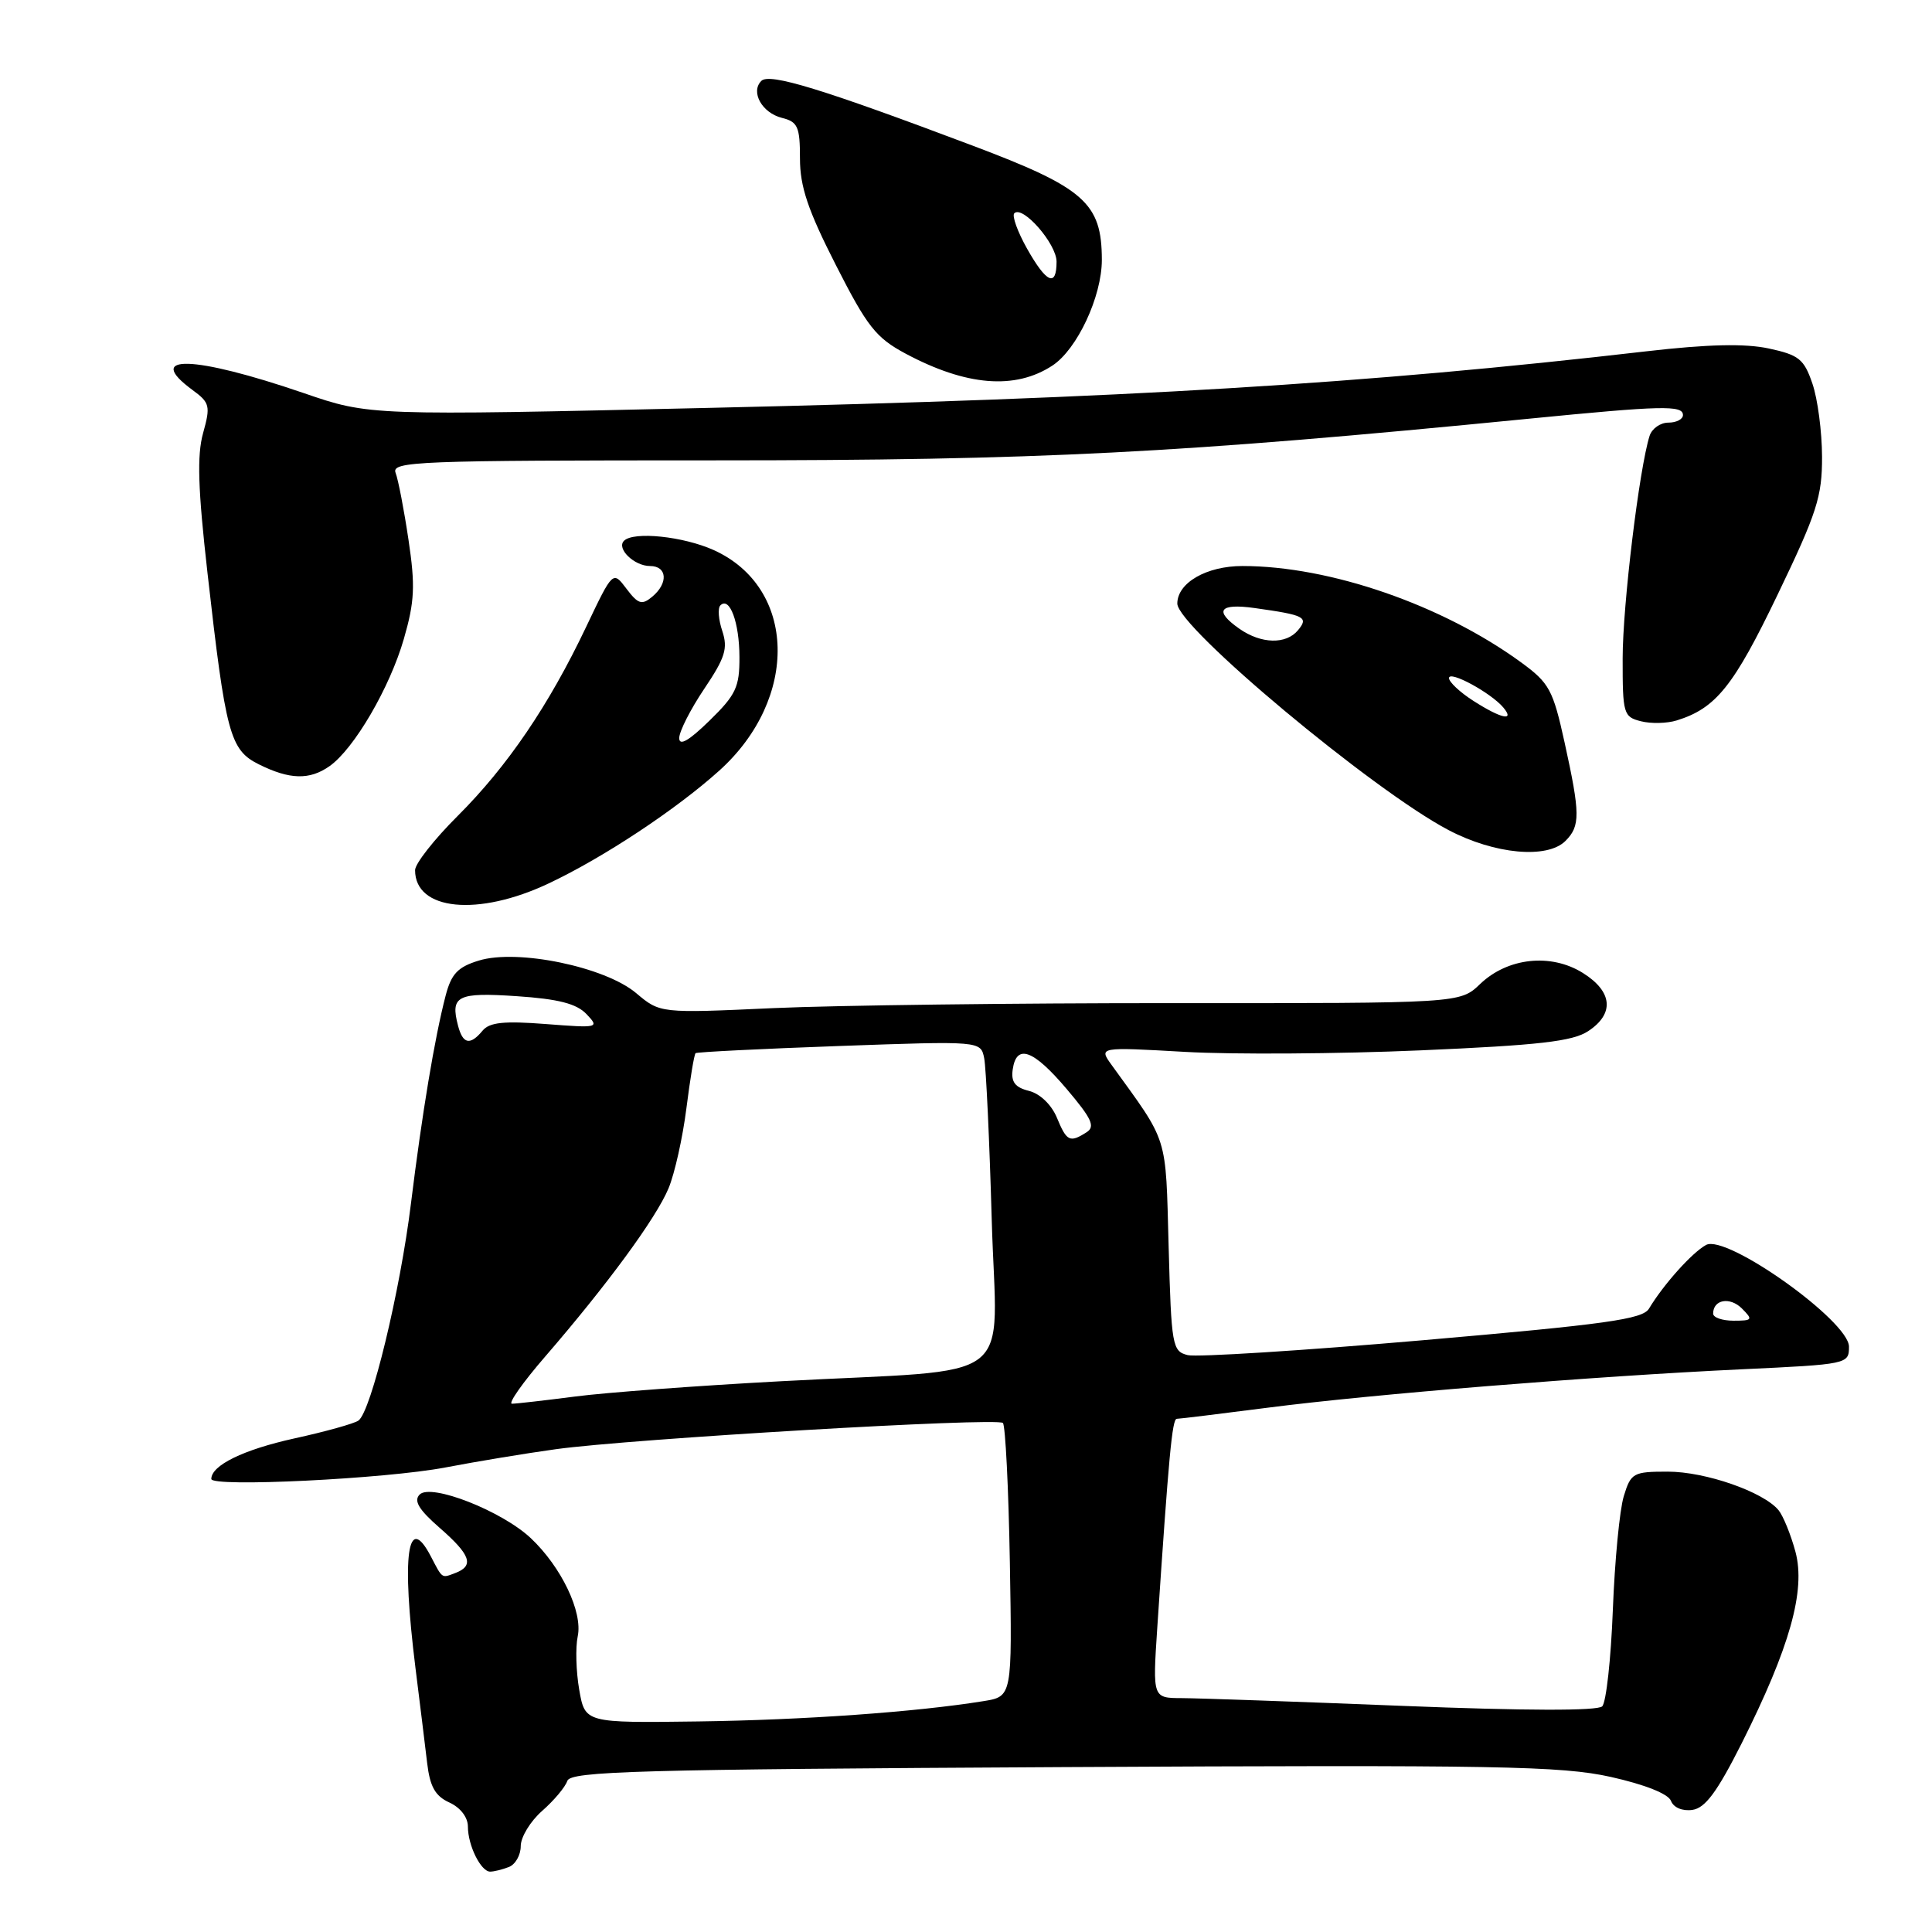 <?xml version="1.0" encoding="UTF-8" standalone="no"?>
<!DOCTYPE svg PUBLIC "-//W3C//DTD SVG 1.1//EN" "http://www.w3.org/Graphics/SVG/1.1/DTD/svg11.dtd" >
<svg xmlns="http://www.w3.org/2000/svg" xmlns:xlink="http://www.w3.org/1999/xlink" version="1.1" viewBox="0 0 256 256">
 <g >
 <path fill="currentColor"
d=" M 67.42 247.39 C 68.29 247.06 69.00 245.81 69.00 244.62 C 69.00 243.42 70.28 241.32 71.84 239.95 C 73.40 238.58 74.90 236.80 75.17 235.98 C 75.60 234.70 84.38 234.45 140.85 234.15 C 198.53 233.85 206.88 234.00 213.43 235.45 C 217.95 236.46 221.05 237.69 221.41 238.62 C 221.75 239.51 222.92 240.01 224.25 239.82 C 225.95 239.58 227.53 237.45 230.78 231.00 C 237.15 218.32 239.28 210.76 237.91 205.63 C 237.30 203.36 236.29 200.88 235.67 200.11 C 233.67 197.68 225.99 195.00 220.99 195.00 C 216.41 195.00 216.10 195.17 215.16 198.25 C 214.61 200.04 213.96 206.82 213.71 213.32 C 213.46 219.82 212.83 225.57 212.30 226.10 C 211.69 226.71 202.12 226.69 185.92 226.04 C 171.94 225.48 158.75 225.02 156.61 225.01 C 152.73 225.00 152.73 225.00 153.34 215.75 C 154.87 192.84 155.32 188.00 155.93 188.00 C 156.29 188.00 161.74 187.33 168.04 186.52 C 181.82 184.74 211.18 182.36 230.75 181.44 C 244.83 180.78 245.00 180.75 245.00 178.44 C 245.00 175.05 228.79 163.51 226.07 164.96 C 224.23 165.95 220.42 170.20 218.50 173.40 C 217.66 174.81 212.80 175.48 188.51 177.59 C 172.57 178.97 158.56 179.85 157.38 179.56 C 155.33 179.05 155.21 178.35 154.85 165.16 C 154.44 150.17 154.89 151.62 147.30 141.12 C 145.58 138.73 145.58 138.73 157.04 139.38 C 163.34 139.74 177.35 139.65 188.18 139.18 C 203.92 138.50 208.37 137.99 210.43 136.64 C 213.95 134.33 213.69 131.40 209.75 128.93 C 205.51 126.27 199.77 126.89 196.12 130.39 C 193.46 132.94 193.46 132.94 155.48 132.92 C 134.59 132.91 110.74 133.21 102.49 133.58 C 87.47 134.27 87.47 134.27 84.29 131.59 C 80.16 128.11 68.56 125.71 63.45 127.28 C 60.66 128.13 59.80 129.04 59.05 131.92 C 57.59 137.51 55.93 147.51 54.45 159.50 C 53.02 171.13 49.18 187.01 47.50 188.23 C 46.95 188.63 43.12 189.70 39.00 190.60 C 32.25 192.09 28.00 194.16 28.00 195.97 C 28.00 197.09 51.08 195.96 59.00 194.45 C 63.12 193.66 69.71 192.57 73.63 192.03 C 83.55 190.65 132.13 187.80 132.89 188.55 C 133.22 188.89 133.64 197.18 133.81 206.98 C 134.12 224.80 134.12 224.80 130.31 225.41 C 121.33 226.86 106.47 227.91 92.51 228.10 C 77.52 228.30 77.52 228.30 76.75 223.90 C 76.33 221.48 76.24 218.30 76.55 216.83 C 77.24 213.61 74.39 207.64 70.34 203.82 C 66.51 200.21 57.08 196.51 55.60 198.04 C 54.79 198.87 55.50 200.04 58.25 202.44 C 62.36 206.02 62.86 207.46 60.36 208.42 C 58.49 209.13 58.66 209.24 57.10 206.25 C 53.99 200.28 53.19 206.04 55.05 221.00 C 55.64 225.68 56.33 231.35 56.60 233.61 C 56.97 236.74 57.66 237.98 59.54 238.84 C 61.01 239.51 62.00 240.80 62.00 242.04 C 62.00 244.54 63.72 248.00 64.95 248.00 C 65.44 248.00 66.55 247.73 67.42 247.39 Z  M 72.72 117.05 C 79.97 113.63 89.60 107.25 95.31 102.11 C 105.91 92.56 105.55 77.88 94.60 72.90 C 90.55 71.07 83.95 70.38 82.68 71.66 C 81.65 72.69 84.04 75.00 86.12 75.00 C 88.42 75.00 88.58 77.28 86.41 79.08 C 85.05 80.21 84.55 80.05 83.01 78.01 C 81.21 75.62 81.21 75.62 77.67 83.06 C 72.73 93.46 67.23 101.55 60.64 108.12 C 57.54 111.21 55.00 114.44 55.00 115.30 C 55.00 120.66 63.35 121.49 72.72 117.05 Z  M 207.43 111.43 C 209.41 109.45 209.40 107.86 207.32 98.40 C 205.78 91.39 205.29 90.50 201.57 87.78 C 191.13 80.16 176.22 75.00 164.63 75.00 C 159.86 75.00 156.00 77.23 156.00 79.98 C 156.00 83.09 181.93 104.74 191.94 109.99 C 198.05 113.20 205.01 113.84 207.43 111.43 Z  M 43.65 101.53 C 46.91 99.25 51.66 91.11 53.52 84.63 C 54.94 79.71 55.04 77.61 54.13 71.54 C 53.54 67.57 52.77 63.57 52.42 62.66 C 51.84 61.13 55.13 61.00 94.66 61.00 C 137.88 61.00 156.03 60.07 202.50 55.49 C 220.24 53.74 223.00 53.67 223.00 55.00 C 223.00 55.55 222.13 56.00 221.07 56.00 C 220.00 56.00 218.89 56.79 218.58 57.75 C 217.21 62.07 215.01 80.21 215.01 87.23 C 215.00 94.58 215.12 94.99 217.43 95.57 C 218.76 95.91 220.90 95.86 222.18 95.46 C 227.37 93.85 229.72 90.92 235.53 78.82 C 240.76 67.95 241.45 65.79 241.43 60.50 C 241.42 57.20 240.85 52.84 240.15 50.82 C 239.04 47.57 238.36 47.03 234.35 46.17 C 231.19 45.50 226.30 45.61 218.16 46.55 C 180.73 50.88 149.31 52.78 94.23 54.04 C 48.96 55.08 48.96 55.08 40.23 52.08 C 25.63 47.08 19.00 46.89 25.50 51.67 C 27.81 53.36 27.91 53.79 26.91 57.39 C 26.09 60.34 26.23 64.76 27.49 75.89 C 29.91 97.31 30.47 99.37 34.30 101.28 C 38.38 103.31 41.01 103.38 43.65 101.53 Z  M 139.45 48.44 C 142.73 46.29 146.00 39.29 146.00 34.43 C 145.99 26.89 143.72 24.89 128.86 19.29 C 108.92 11.77 101.96 9.64 100.88 10.72 C 99.42 12.18 100.96 14.95 103.61 15.62 C 105.71 16.14 106.00 16.79 106.00 21.00 C 106.00 24.73 107.05 27.84 110.75 35.11 C 114.91 43.29 116.06 44.75 120.00 46.86 C 128.03 51.15 134.51 51.68 139.45 48.44 Z  M 72.24 179.75 C 80.46 170.24 86.92 161.44 88.58 157.47 C 89.40 155.51 90.46 150.74 90.95 146.87 C 91.44 143.00 91.98 139.71 92.17 139.55 C 92.35 139.40 100.93 138.97 111.22 138.60 C 129.95 137.93 129.95 137.93 130.41 140.22 C 130.66 141.47 131.11 151.11 131.41 161.64 C 132.04 183.94 135.50 181.29 103.50 183.02 C 92.50 183.61 80.20 184.52 76.18 185.05 C 72.15 185.57 68.40 186.00 67.84 186.00 C 67.29 186.00 69.26 183.19 72.24 179.75 Z  M 227.00 174.06 C 227.00 172.19 229.23 171.80 230.81 173.38 C 232.30 174.87 232.22 175.00 229.71 175.00 C 228.22 175.00 227.00 174.58 227.00 174.06 Z  M 140.04 148.09 C 139.32 146.37 137.81 144.92 136.35 144.55 C 134.50 144.09 133.95 143.37 134.19 141.71 C 134.68 138.26 136.92 139.08 141.35 144.31 C 144.69 148.25 145.16 149.29 143.96 150.04 C 141.75 151.45 141.34 151.24 140.04 148.09 Z  M 60.69 135.90 C 59.65 131.95 60.60 131.47 68.48 132.00 C 74.00 132.37 76.39 132.99 77.71 134.37 C 79.45 136.20 79.31 136.23 72.32 135.69 C 66.78 135.26 64.87 135.46 63.95 136.56 C 62.29 138.56 61.33 138.36 60.69 135.90 Z  M 90.00 97.80 C 90.00 96.92 91.49 93.99 93.31 91.28 C 96.09 87.15 96.47 85.92 95.71 83.62 C 95.20 82.11 95.09 80.58 95.45 80.22 C 96.68 78.99 97.97 82.48 97.98 87.05 C 98.00 91.04 97.52 92.07 94.00 95.50 C 91.29 98.15 90.00 98.89 90.00 97.80 Z  M 195.25 92.88 C 193.46 91.74 192.00 90.37 192.00 89.85 C 192.00 88.78 197.56 91.80 199.20 93.75 C 200.77 95.63 198.90 95.22 195.25 92.88 Z  M 164.25 83.33 C 160.81 80.93 161.55 79.91 166.25 80.57 C 172.89 81.50 173.43 81.78 171.99 83.51 C 170.41 85.41 167.13 85.33 164.25 83.33 Z  M 136.08 32.93 C 134.83 30.70 134.07 28.60 134.40 28.26 C 135.51 27.16 140.00 32.31 140.00 34.67 C 140.00 38.11 138.66 37.51 136.08 32.93 Z "/>
</g>
</svg>